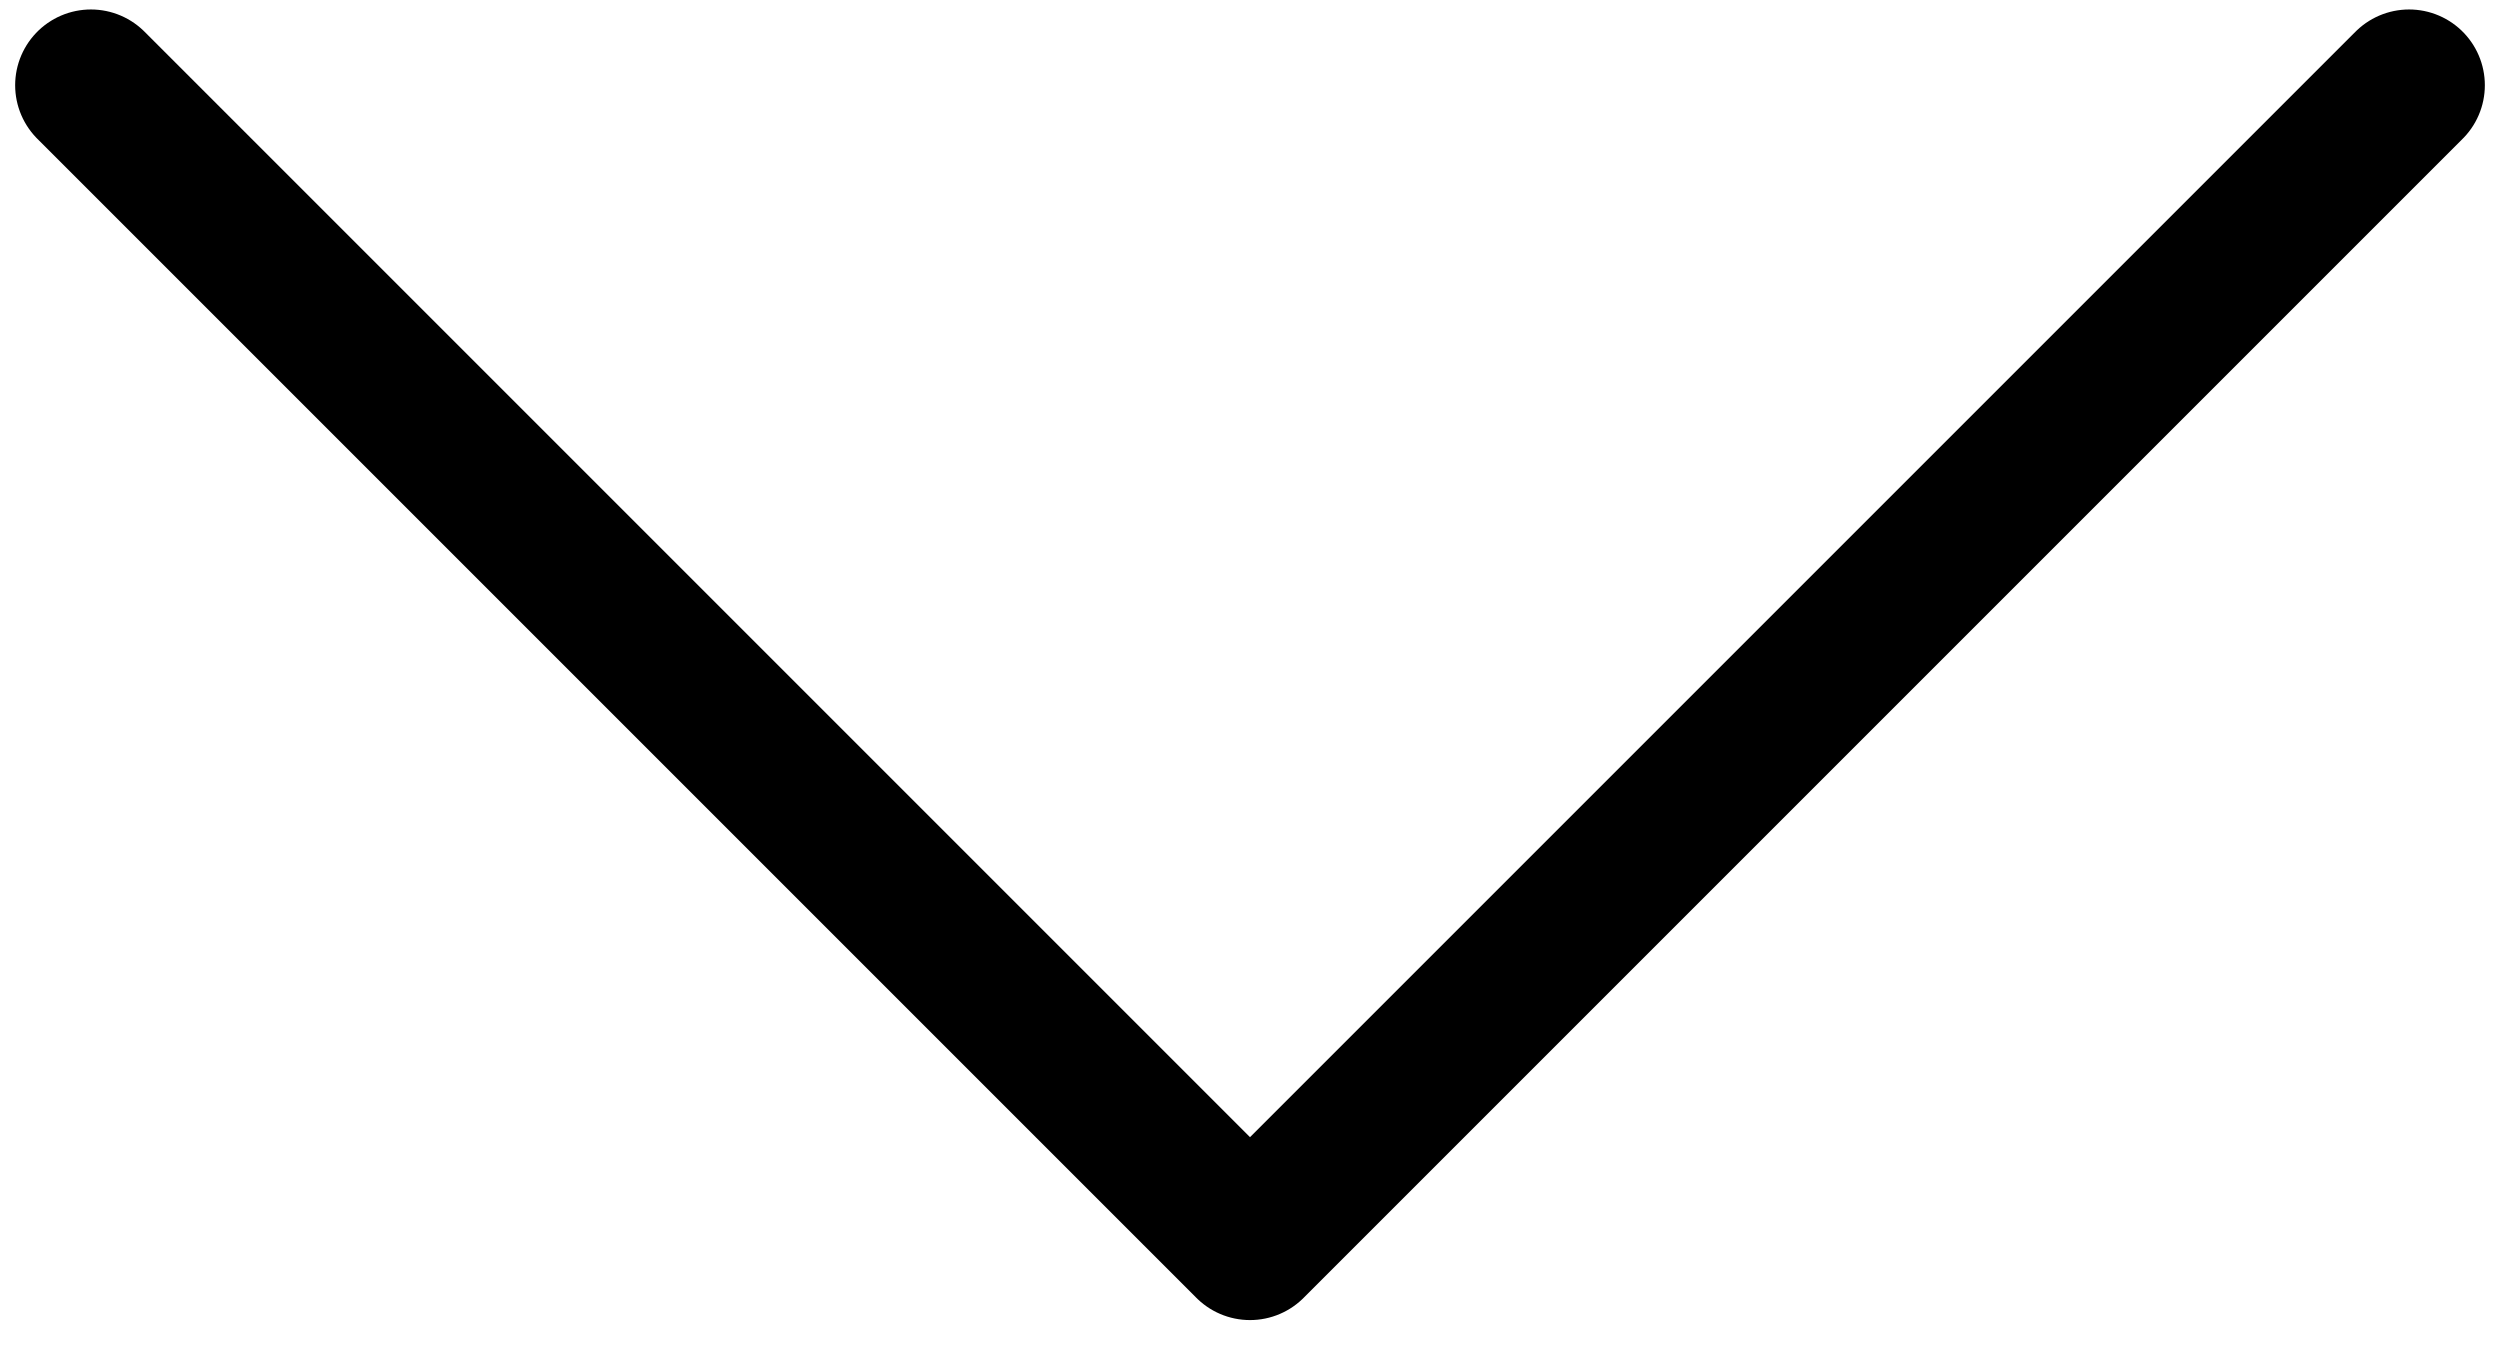 <svg width="33" height="18" viewBox="0 0 33 18" fill="none" xmlns="http://www.w3.org/2000/svg">
<path d="M31.8 1.125L16.5 16.425L1.2 1.125" stroke="black" stroke-width="2" stroke-linecap="round" stroke-linejoin="round"/>
</svg>
